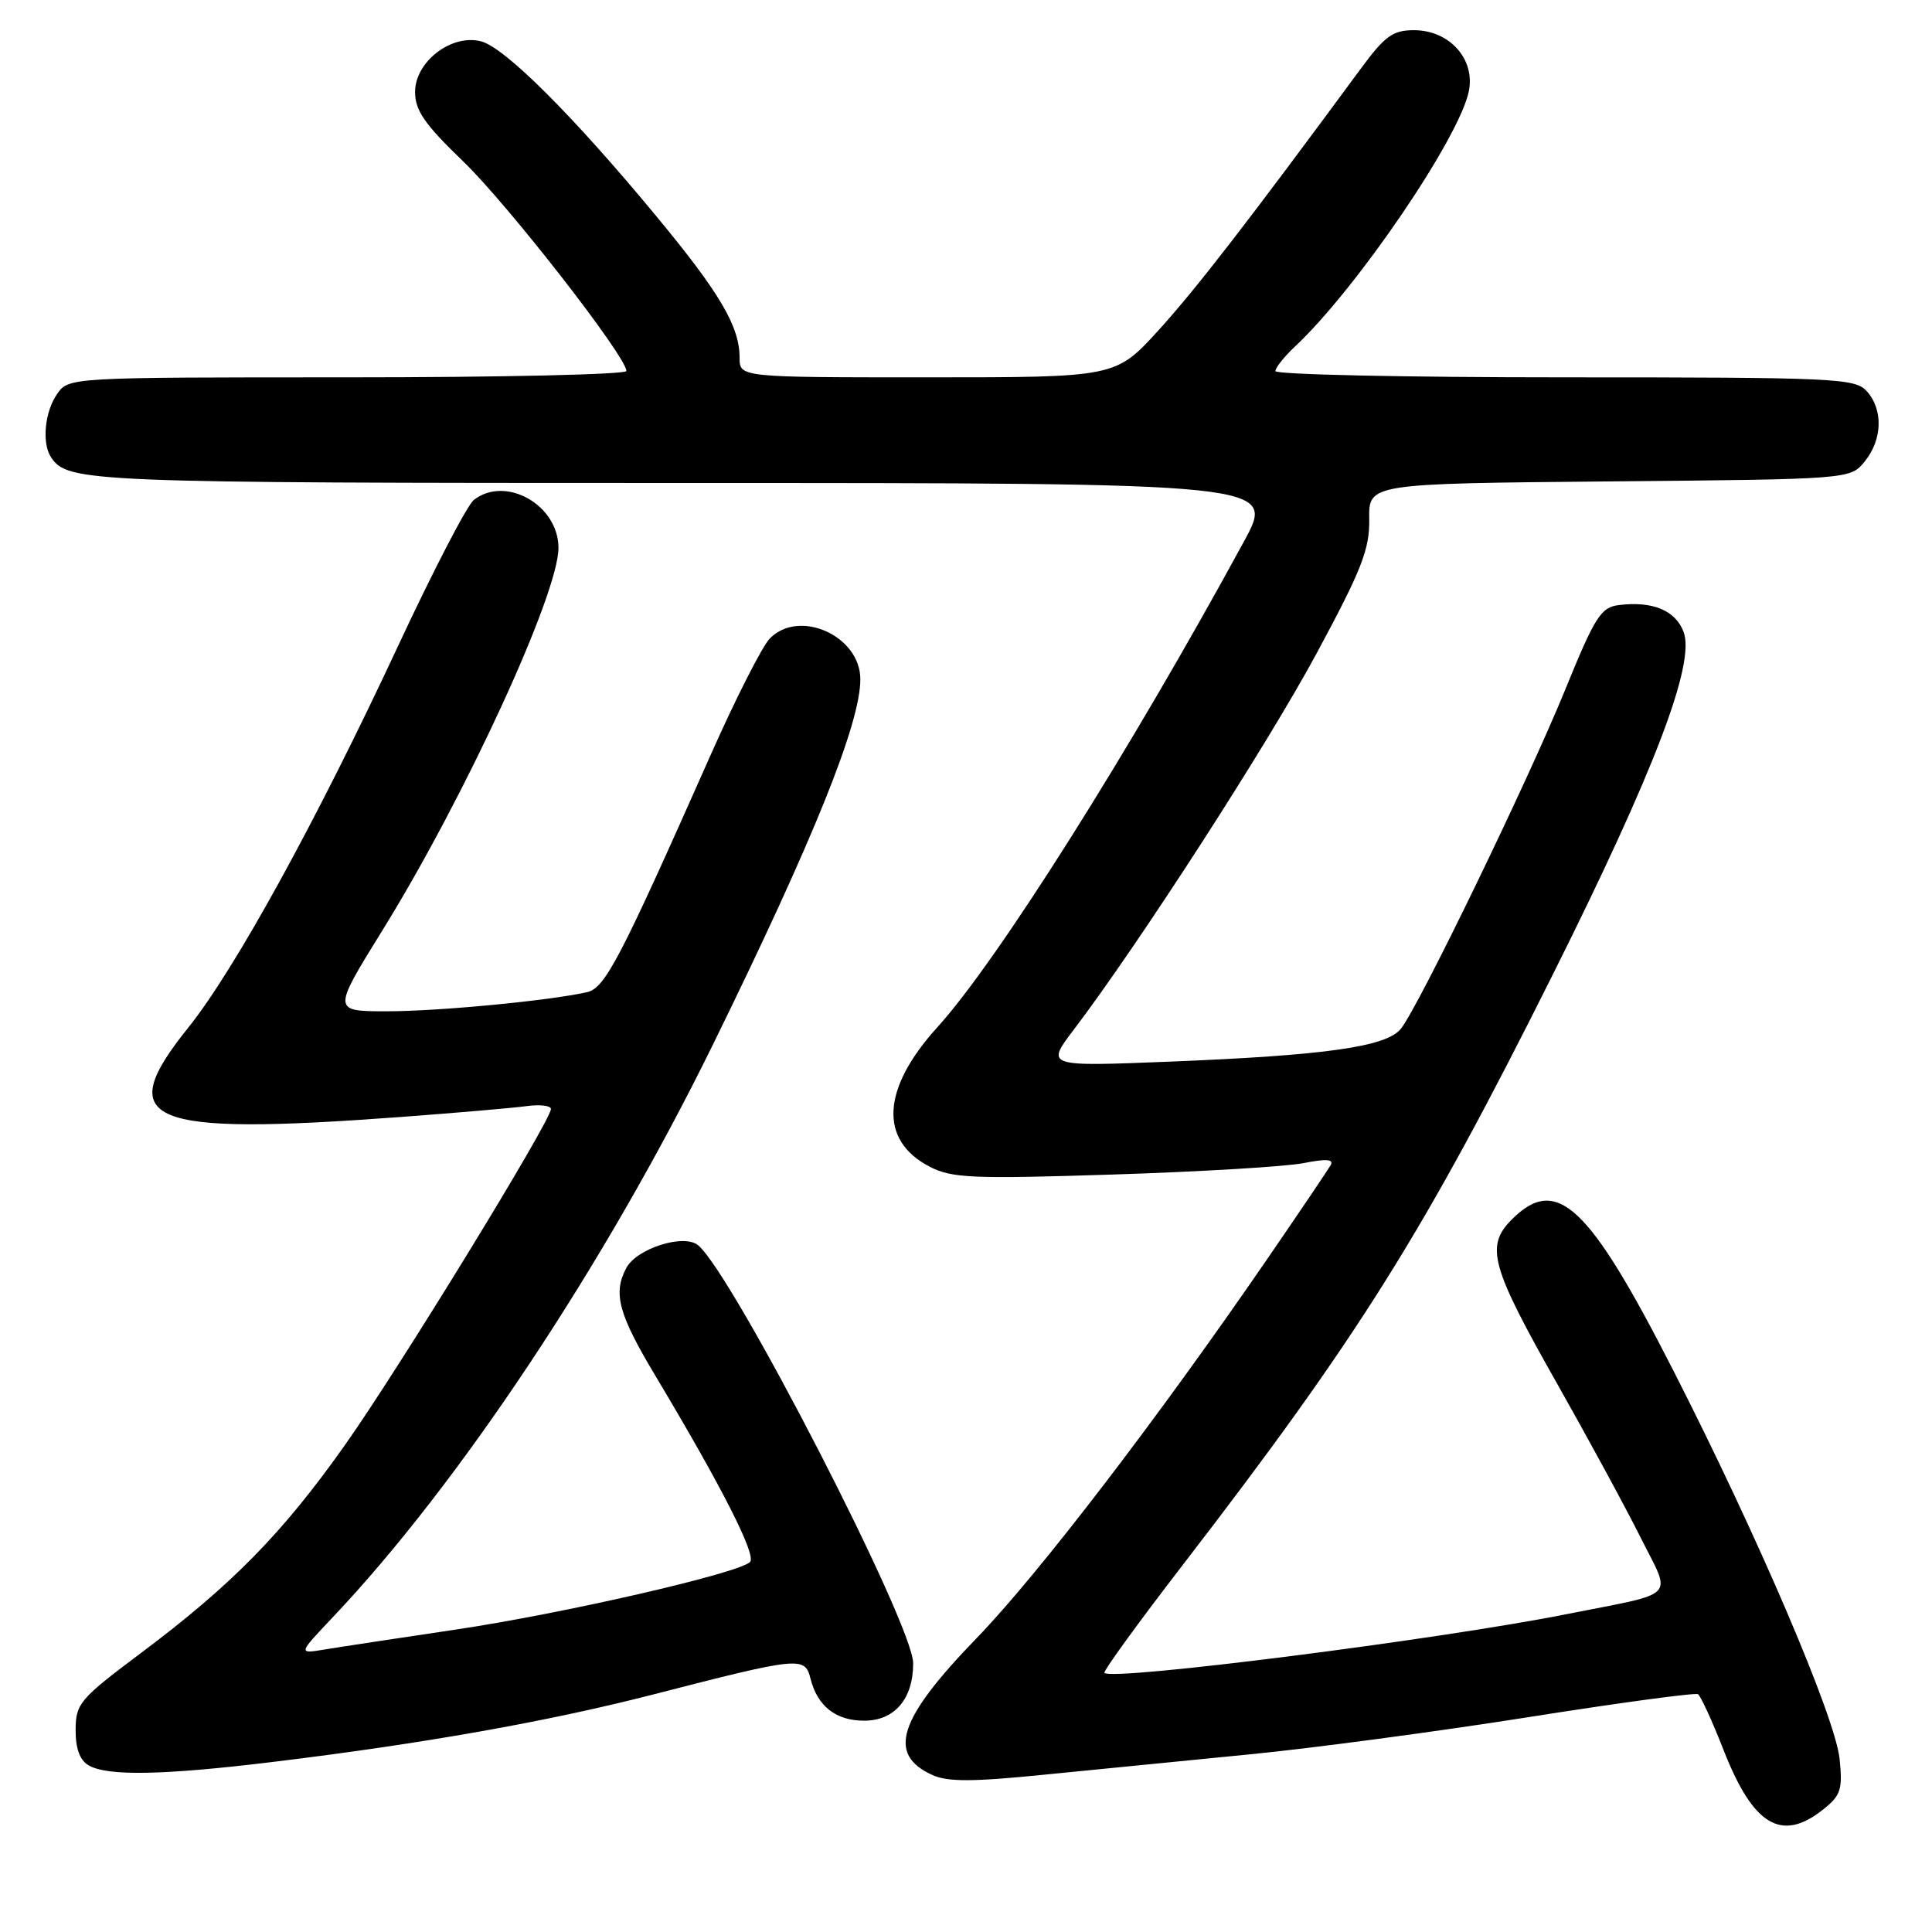 <?xml version="1.0" encoding="UTF-8" standalone="no"?>
<!DOCTYPE svg PUBLIC "-//W3C//DTD SVG 1.1//EN" "http://www.w3.org/Graphics/SVG/1.1/DTD/svg11.dtd" >
<svg xmlns="http://www.w3.org/2000/svg" xmlns:xlink="http://www.w3.org/1999/xlink" version="1.1" viewBox="0 0 256 256">
 <g >
 <path fill="currentColor"
d=" M 241.48 239.84 C 243.92 237.92 244.17 237.18 243.76 233.09 C 243.20 227.58 232.97 203.65 221.75 181.65 C 210.52 159.62 206.27 155.64 200.34 161.57 C 196.78 165.13 197.51 167.78 206.41 183.49 C 210.46 190.65 215.39 199.73 217.37 203.69 C 221.52 211.99 222.56 210.91 207.50 213.90 C 190.58 217.26 147.41 222.75 146.34 221.67 C 146.14 221.47 150.82 215.02 156.74 207.34 C 180.05 177.08 188.72 163.25 205.82 129.00 C 219.25 102.12 224.67 87.89 223.08 83.72 C 222.00 80.88 219.00 79.63 214.54 80.17 C 212.12 80.47 211.37 81.64 207.35 91.50 C 202.48 103.45 187.97 133.39 185.63 136.31 C 183.73 138.70 175.73 139.84 155.03 140.67 C 138.56 141.33 138.56 141.33 142.30 136.41 C 150.87 125.13 167.98 98.61 174.50 86.50 C 180.44 75.46 181.49 72.79 181.43 68.79 C 181.36 64.08 181.36 64.08 213.27 63.79 C 245.18 63.50 245.18 63.50 247.09 61.14 C 249.44 58.24 249.55 54.26 247.35 51.83 C 245.80 50.12 243.22 50.00 207.35 50.00 C 186.26 50.00 169.00 49.63 169.00 49.17 C 169.00 48.72 170.16 47.26 171.59 45.92 C 179.77 38.26 193.40 18.23 194.63 12.08 C 195.49 7.82 192.05 4.00 187.36 4.00 C 184.54 4.00 183.50 4.76 180.20 9.25 C 165.51 29.20 158.48 38.30 153.52 43.75 C 147.83 50.00 147.83 50.00 122.92 50.00 C 98.00 50.00 98.00 50.00 98.00 47.40 C 98.00 43.25 95.39 38.81 86.90 28.57 C 75.87 15.24 66.84 6.25 63.72 5.47 C 59.80 4.48 55.00 8.18 55.00 12.19 C 55.00 14.64 56.27 16.47 61.36 21.37 C 67.28 27.07 83.00 47.25 83.00 49.16 C 83.00 49.62 66.38 50.00 46.06 50.00 C 9.11 50.00 9.11 50.00 7.56 52.22 C 5.92 54.56 5.52 58.74 6.77 60.60 C 8.96 63.89 11.56 64.00 90.46 64.00 C 169.05 64.00 169.05 64.00 164.83 71.75 C 149.70 99.56 132.12 127.40 124.22 136.10 C 116.81 144.26 116.44 151.11 123.20 154.60 C 126.12 156.11 128.84 156.23 147.49 155.63 C 159.05 155.26 170.40 154.58 172.72 154.12 C 175.74 153.52 176.77 153.60 176.32 154.39 C 175.97 155.00 172.29 160.45 168.14 166.50 C 153.47 187.88 137.60 208.60 129.42 217.05 C 119.01 227.80 117.50 232.45 123.55 235.20 C 125.56 236.12 128.91 236.11 138.32 235.16 C 145.02 234.49 157.25 233.28 165.50 232.47 C 173.75 231.67 190.36 229.45 202.41 227.55 C 214.47 225.64 224.63 224.27 224.99 224.49 C 225.35 224.72 226.89 228.07 228.41 231.96 C 232.30 241.87 236.04 244.12 241.48 239.84 Z  M 36.03 233.48 C 56.06 231.05 72.57 228.12 86.50 224.54 C 105.99 219.52 106.65 219.46 107.39 222.41 C 108.31 226.08 110.75 228.00 114.51 228.00 C 118.54 228.00 121.00 225.12 121.00 220.39 C 121.00 215.26 97.11 168.83 92.50 165.00 C 90.62 163.44 84.38 165.42 82.99 168.01 C 81.20 171.37 81.94 174.12 86.88 182.36 C 95.66 197.03 100.28 206.12 99.38 206.98 C 97.79 208.49 74.62 213.81 60.43 215.92 C 52.77 217.06 44.92 218.25 43.00 218.57 C 39.50 219.15 39.50 219.15 44.07 214.32 C 60.80 196.67 80.22 167.43 94.41 138.53 C 107.79 111.27 114.00 95.88 114.00 90.01 C 114.00 84.24 105.88 80.61 101.99 84.62 C 100.99 85.66 97.47 92.58 94.18 100.00 C 82.07 127.30 80.18 130.92 77.77 131.47 C 72.77 132.60 58.14 134.00 51.29 134.00 C 44.03 134.00 44.03 134.00 50.69 123.25 C 61.60 105.63 74.00 78.69 74.00 72.60 C 74.00 66.91 67.00 62.95 62.78 66.25 C 61.90 66.94 57.41 75.60 52.79 85.50 C 41.95 108.76 31.11 128.49 24.92 136.20 C 14.90 148.68 19.25 150.51 53.05 148.01 C 60.45 147.46 67.96 146.81 69.75 146.57 C 71.54 146.32 73.00 146.50 73.00 146.95 C 73.00 148.50 52.78 181.49 45.69 191.50 C 37.44 203.17 30.73 210.00 18.72 219.00 C 10.57 225.11 10.04 225.72 10.02 229.20 C 10.01 231.69 10.57 233.24 11.75 233.92 C 14.23 235.37 21.64 235.23 36.03 233.48 Z "/>
</g>
</svg>